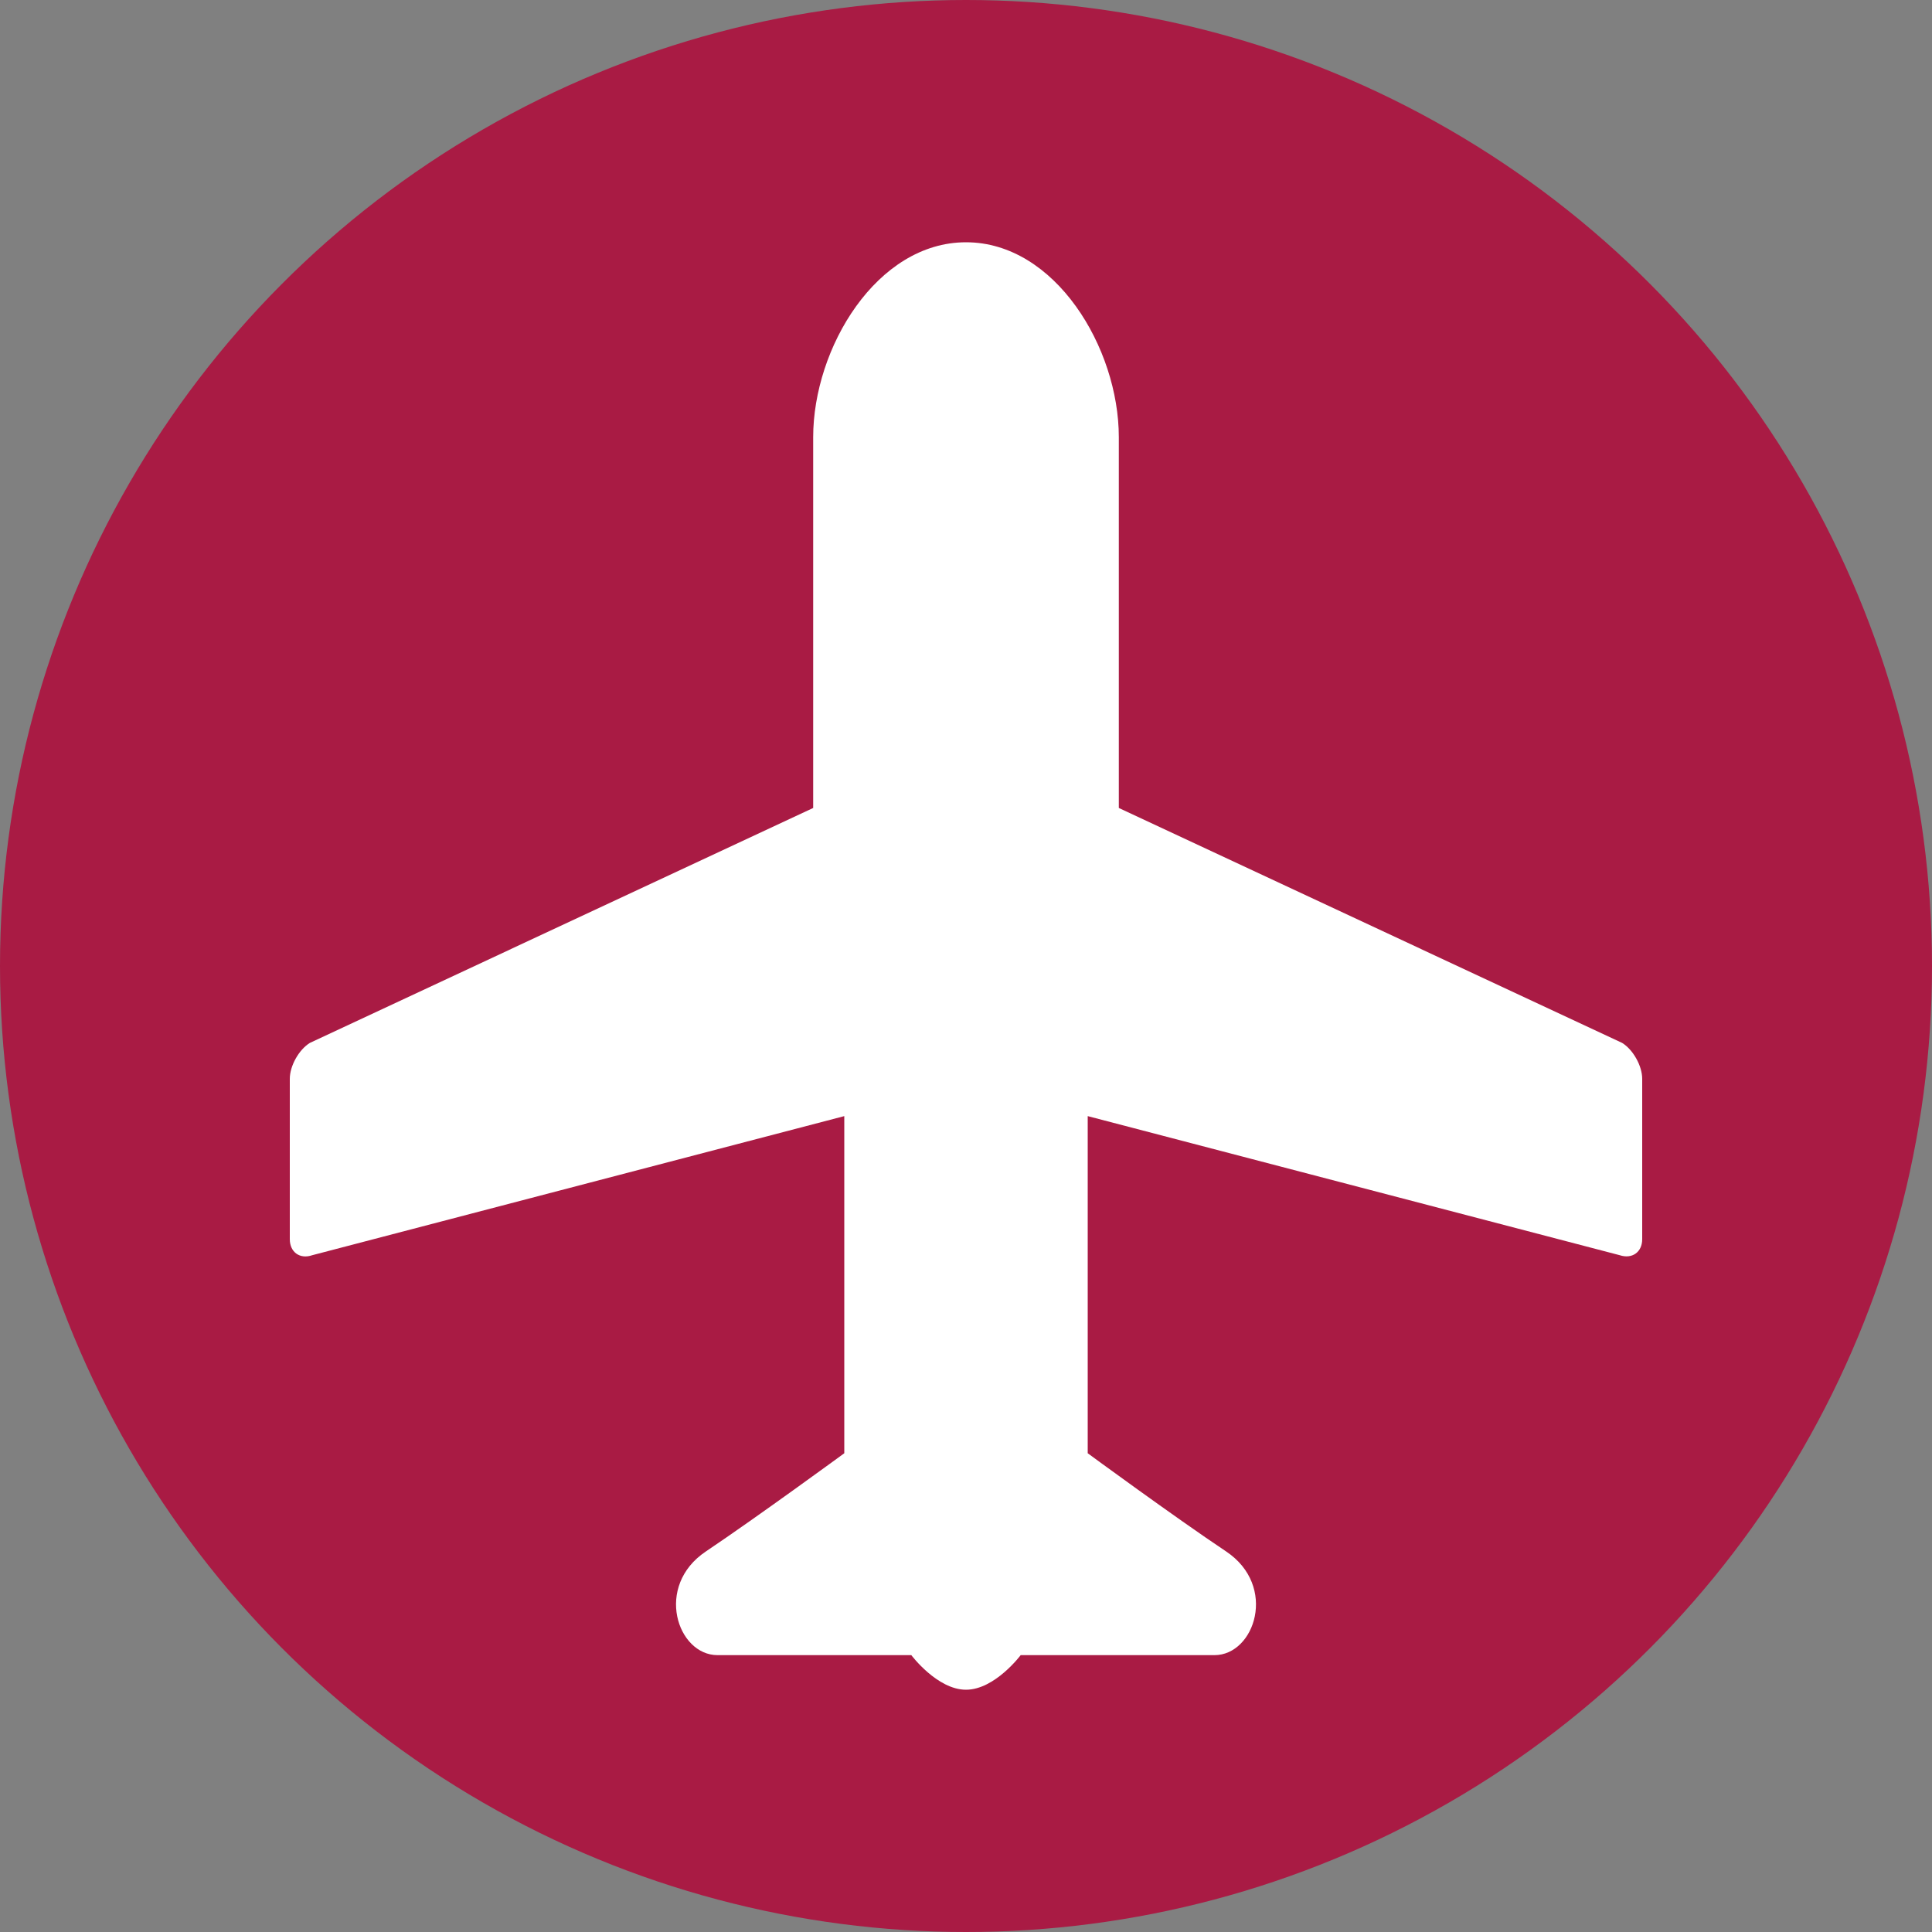 <?xml version="1.0" encoding="UTF-8"?><svg id="a" xmlns="http://www.w3.org/2000/svg" viewBox="0 0 100 100"><rect x="0" y="0" width="100" height="100" fill="#808080" stroke="none"/><circle cx="50" cy="50" r="50" fill="#a91b44" stroke-width="0"/><g id="b"><path d="M83.96,53.98l-26.05-12.16v-19.19c0-4.62-3.29-10.09-7.91-10.09s-7.91,5.47-7.91,10.09v19.19l-26.05,12.16c-.57.35-1.04,1.19-1.04,1.86v8.3c0,.67.52,1.05,1.16.83l27.54-7.2v17.45s-4.48,3.28-7.16,5.08c-2.68,1.79-1.49,5.37.6,5.37h10.03s1.34,1.79,2.83,1.79,2.83-1.79,2.83-1.79h10.03c2.09,0,3.28-3.58.6-5.37-2.68-1.79-7.16-5.08-7.16-5.08v-17.45l27.54,7.2c.64.21,1.16-.16,1.16-.83v-8.3c0-.67-.47-1.51-1.04-1.86Z" fill="#fff" stroke-width="0"/></g></svg>